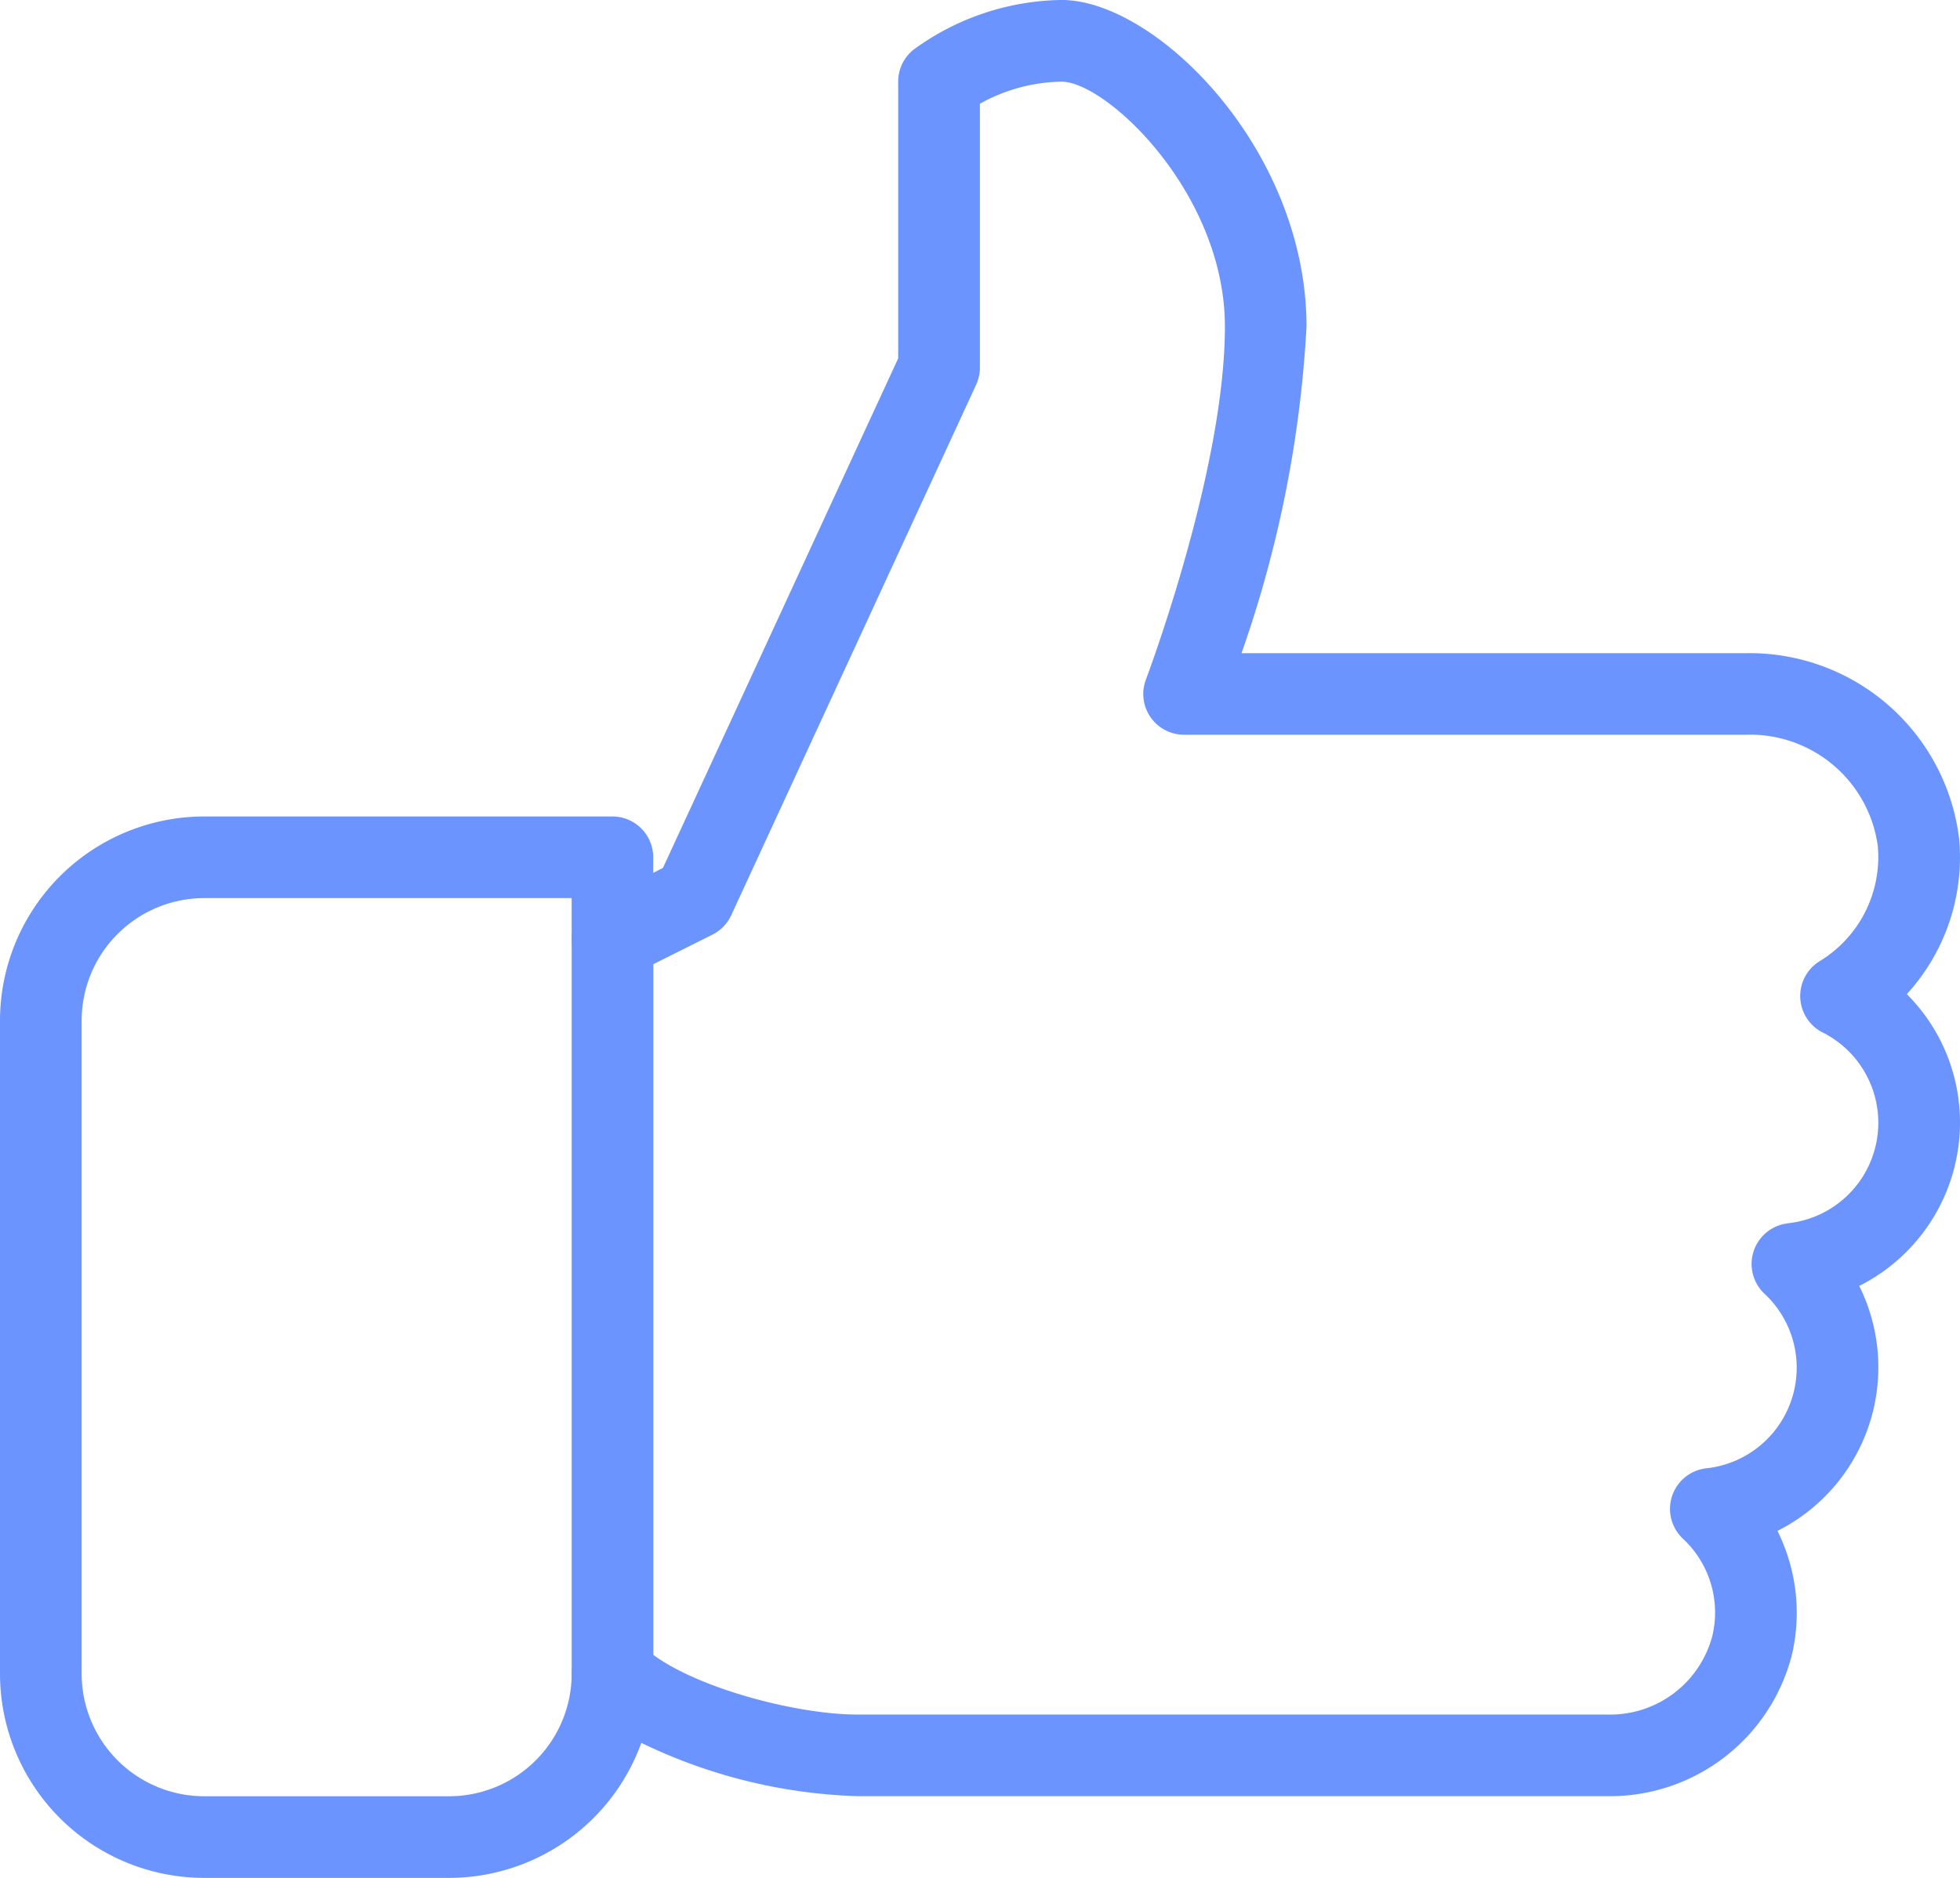 <svg id="like" xmlns="http://www.w3.org/2000/svg" width="53.217" height="51" viewBox="0 0 53.217 51">
  <g id="Group_143" data-name="Group 143" transform="translate(0 0)">
    <g id="Group_142" data-name="Group 142">
      <path id="Path_249" data-name="Path 249" d="M53.217,41.156a4.927,4.927,0,0,0-1.444-3.49,5.505,5.505,0,0,0,1.419-4.233,5.732,5.732,0,0,0-5.783-5.027h-13.7a31.881,31.881,0,0,0,1.765-8.87c0-4.81-4.087-8.87-6.652-8.87a6.964,6.964,0,0,0-4.018,1.35,1.109,1.109,0,0,0-.417.867V20.4L18,34.238l-.264.135V33.95a1.109,1.109,0,0,0-1.109-1.109H5.543A5.549,5.549,0,0,0,0,38.384V56.124a5.548,5.548,0,0,0,5.543,5.543H12.2A5.556,5.556,0,0,0,17.413,58a14.455,14.455,0,0,0,5.87,1.448H43.636a5.1,5.1,0,0,0,5.025-3.872,5.005,5.005,0,0,0-.4-3.333,4.97,4.97,0,0,0,2.22-6.652A4.969,4.969,0,0,0,53.217,41.156Zm-4.676,2.736a1.109,1.109,0,0,0-.634,1.909,2.747,2.747,0,0,1-1.581,4.743,1.109,1.109,0,0,0-.634,1.909,2.742,2.742,0,0,1,.8,2.645,2.869,2.869,0,0,1-2.858,2.133H23.283c-1.8,0-4.821-.845-5.867-1.894a1.11,1.11,0,0,0-1.894.785A3.33,3.33,0,0,1,12.2,59.45H5.543a3.33,3.33,0,0,1-3.326-3.326V38.384a3.33,3.33,0,0,1,3.326-3.326h9.978v1.109a1.113,1.113,0,0,0,.528.945,1.133,1.133,0,0,0,1.078.047l2.217-1.109a1.107,1.107,0,0,0,.51-.526l6.652-14.413a1.129,1.129,0,0,0,.1-.466v-7.16a4.676,4.676,0,0,1,2.217-.6c1.215,0,4.435,3.02,4.435,6.652,0,3.9-2.124,9.528-2.144,9.584a1.107,1.107,0,0,0,1.035,1.5H47.41a3.5,3.5,0,0,1,3.574,3.013,3.313,3.313,0,0,1-1.579,3.138,1.11,1.11,0,0,0,.075,1.931,2.745,2.745,0,0,1-.94,5.186Z" transform="translate(0 -10.667)" fill="#6b94fe"/>
    </g>
  </g>
  <g id="Group_145" data-name="Group 145" transform="translate(15.522 24.391)">
    <g id="Group_144" data-name="Group 144" transform="translate(0 0)">
      <path id="Path_250" data-name="Path 250" d="M150.442,245.333a1.109,1.109,0,0,0-1.109,1.109V266.4a1.109,1.109,0,0,0,2.217,0V246.442A1.109,1.109,0,0,0,150.442,245.333Z" transform="translate(-149.333 -245.333)" fill="#6b94fe"/>
    </g>
  </g>
</svg>
